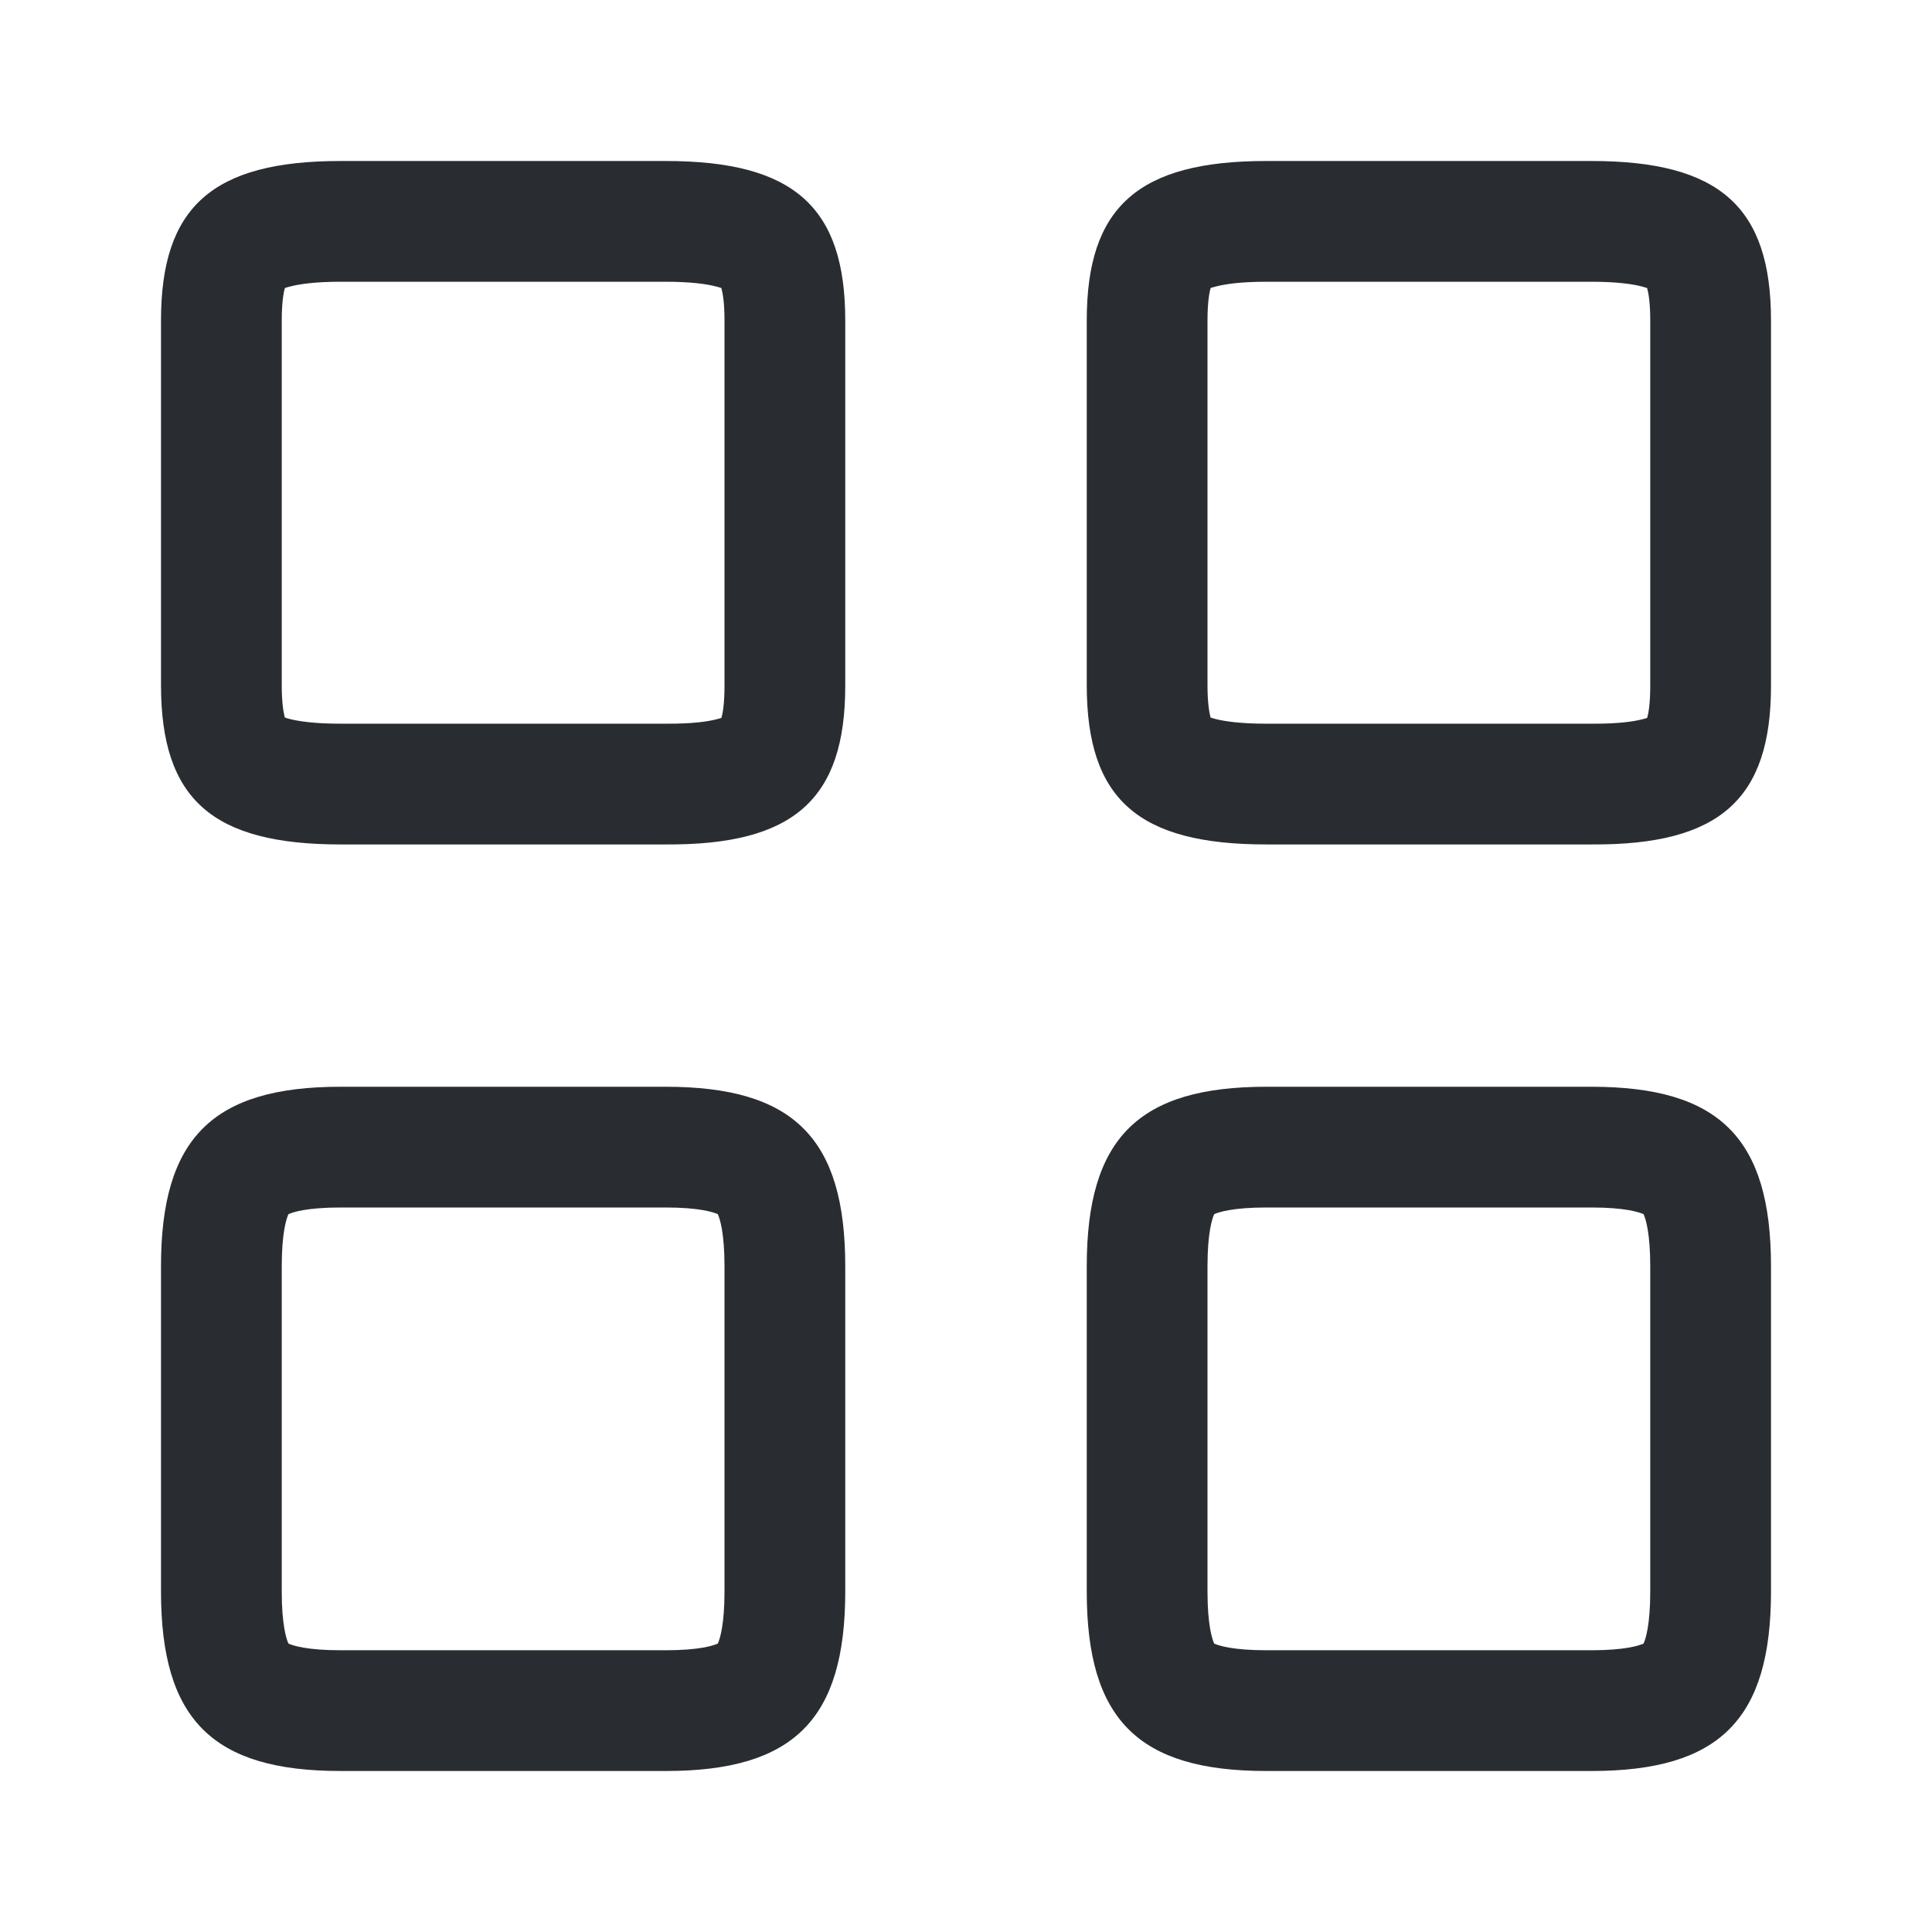 <svg width="24" height="24" viewBox="0 0 24 24" fill="none" xmlns="http://www.w3.org/2000/svg">
<path fill-rule="evenodd" clip-rule="evenodd" d="M19.779 8.99C20.095 8.992 20.294 8.964 20.41 8.933C20.431 8.928 20.448 8.923 20.462 8.918C20.479 8.858 20.5 8.737 20.5 8.52V3.98C20.5 3.759 20.478 3.637 20.461 3.578C20.447 3.573 20.427 3.567 20.404 3.561C20.286 3.529 20.086 3.5 19.77 3.5H15.73C15.414 3.5 15.214 3.529 15.097 3.561C15.072 3.567 15.053 3.573 15.039 3.578C15.022 3.637 15 3.759 15 3.98V8.51C15 8.731 15.022 8.853 15.038 8.913C15.052 8.918 15.07 8.924 15.093 8.93C15.211 8.961 15.412 8.99 15.73 8.99L19.779 8.99ZM15.051 8.951C15.056 8.959 15.057 8.963 15.057 8.963C15.057 8.964 15.055 8.96 15.051 8.951ZM15.057 3.531C15.058 3.531 15.056 3.536 15.051 3.543C15.055 3.534 15.057 3.531 15.057 3.531ZM20.449 3.543C20.444 3.536 20.442 3.531 20.443 3.531C20.443 3.531 20.445 3.534 20.449 3.543ZM20.443 8.968C20.443 8.967 20.445 8.963 20.45 8.956C20.446 8.965 20.444 8.968 20.443 8.968ZM22 3.98V8.52C22 9.93 21.36 10.5 19.77 10.49H15.73C14.14 10.49 13.5 9.93 13.5 8.51V3.98C13.5 2.57 14.14 2 15.73 2H19.77C21.36 2 22 2.57 22 3.98Z" fill="#292D32"/>
<path fill-rule="evenodd" clip-rule="evenodd" d="M20.5 19.77V15.73C20.5 15.312 20.442 15.138 20.417 15.083C20.362 15.058 20.188 15 19.77 15H15.73C15.312 15 15.138 15.058 15.083 15.083C15.058 15.138 15 15.312 15 15.73V19.77C15 20.188 15.058 20.362 15.083 20.417C15.138 20.442 15.312 20.5 15.73 20.5H19.77C20.188 20.5 20.362 20.442 20.417 20.417C20.442 20.362 20.5 20.188 20.5 19.77ZM20.406 20.438C20.406 20.438 20.406 20.437 20.408 20.435C20.407 20.437 20.406 20.438 20.406 20.438ZM20.435 20.408C20.437 20.406 20.438 20.406 20.438 20.406C20.438 20.406 20.437 20.407 20.435 20.408ZM15.062 20.406C15.062 20.406 15.063 20.406 15.065 20.408C15.063 20.407 15.062 20.406 15.062 20.406ZM15.092 20.435C15.094 20.437 15.094 20.438 15.094 20.438C15.094 20.438 15.094 20.437 15.092 20.435ZM15.094 15.062C15.094 15.062 15.094 15.063 15.092 15.065C15.094 15.063 15.094 15.062 15.094 15.062ZM15.065 15.092C15.063 15.094 15.062 15.094 15.062 15.094C15.062 15.094 15.063 15.094 15.065 15.092ZM20.438 15.094C20.438 15.094 20.437 15.094 20.435 15.092C20.437 15.094 20.438 15.094 20.438 15.094ZM20.408 15.065C20.406 15.063 20.406 15.062 20.406 15.062C20.406 15.062 20.407 15.063 20.408 15.065ZM22 15.73V19.77C22 21.36 21.36 22 19.77 22H15.73C14.14 22 13.5 21.36 13.5 19.77V15.73C13.5 14.14 14.14 13.5 15.73 13.5H19.77C21.36 13.5 22 14.14 22 15.73Z" fill="#292D32"/>
<path fill-rule="evenodd" clip-rule="evenodd" d="M8.279 8.99C8.595 8.992 8.794 8.964 8.91 8.933C8.931 8.928 8.949 8.923 8.962 8.918C8.979 8.858 9 8.737 9 8.52V3.98C9 3.759 8.978 3.637 8.961 3.578C8.946 3.573 8.928 3.567 8.903 3.561C8.786 3.529 8.586 3.5 8.27 3.5H4.23C3.914 3.5 3.714 3.529 3.597 3.561C3.572 3.567 3.554 3.573 3.539 3.578C3.522 3.637 3.5 3.759 3.5 3.98V8.51C3.5 8.731 3.522 8.853 3.538 8.913C3.552 8.918 3.57 8.924 3.593 8.93C3.712 8.961 3.912 8.99 4.23 8.99L8.279 8.99ZM3.551 8.951C3.556 8.959 3.558 8.963 3.557 8.963C3.557 8.964 3.555 8.96 3.551 8.951ZM3.557 3.531C3.558 3.531 3.556 3.536 3.551 3.543C3.555 3.534 3.557 3.531 3.557 3.531ZM8.949 3.543C8.944 3.536 8.942 3.531 8.943 3.531C8.943 3.531 8.945 3.534 8.949 3.543ZM8.943 8.968C8.943 8.967 8.945 8.963 8.95 8.956C8.946 8.965 8.943 8.968 8.943 8.968ZM10.5 3.98V8.52C10.5 9.93 9.86 10.5 8.27 10.49H4.23C2.64 10.49 2 9.93 2 8.51V3.98C2 2.57 2.64 2 4.23 2H8.27C9.86 2 10.5 2.57 10.5 3.98Z" fill="#292D32"/>
<path fill-rule="evenodd" clip-rule="evenodd" d="M9 19.77V15.73C9 15.312 8.942 15.138 8.917 15.083C8.862 15.058 8.688 15 8.27 15H4.23C3.812 15 3.638 15.058 3.583 15.083C3.558 15.138 3.5 15.312 3.5 15.73V19.77C3.5 20.188 3.558 20.362 3.583 20.417C3.638 20.442 3.812 20.5 4.23 20.5H8.27C8.688 20.5 8.862 20.442 8.917 20.417C8.942 20.362 9 20.188 9 19.77ZM8.906 20.438C8.906 20.438 8.906 20.437 8.908 20.435C8.907 20.437 8.906 20.438 8.906 20.438ZM8.935 20.408C8.937 20.406 8.938 20.406 8.938 20.406C8.938 20.406 8.937 20.407 8.935 20.408ZM3.562 20.406C3.562 20.406 3.563 20.406 3.565 20.408C3.563 20.407 3.562 20.406 3.562 20.406ZM3.592 20.435C3.594 20.437 3.594 20.438 3.594 20.438C3.594 20.438 3.593 20.437 3.592 20.435ZM3.594 15.062C3.594 15.062 3.594 15.063 3.592 15.065C3.593 15.063 3.594 15.062 3.594 15.062ZM3.565 15.092C3.563 15.094 3.562 15.094 3.562 15.094C3.562 15.094 3.563 15.094 3.565 15.092ZM8.938 15.094C8.938 15.094 8.937 15.094 8.935 15.092C8.937 15.094 8.938 15.094 8.938 15.094ZM8.908 15.065C8.906 15.063 8.906 15.062 8.906 15.062C8.906 15.062 8.907 15.063 8.908 15.065ZM10.5 15.73V19.77C10.5 21.36 9.86 22 8.27 22H4.23C2.64 22 2 21.36 2 19.77V15.73C2 14.14 2.64 13.5 4.23 13.5H8.27C9.86 13.5 10.5 14.14 10.5 15.73Z" fill="#292D32"/>
</svg>
